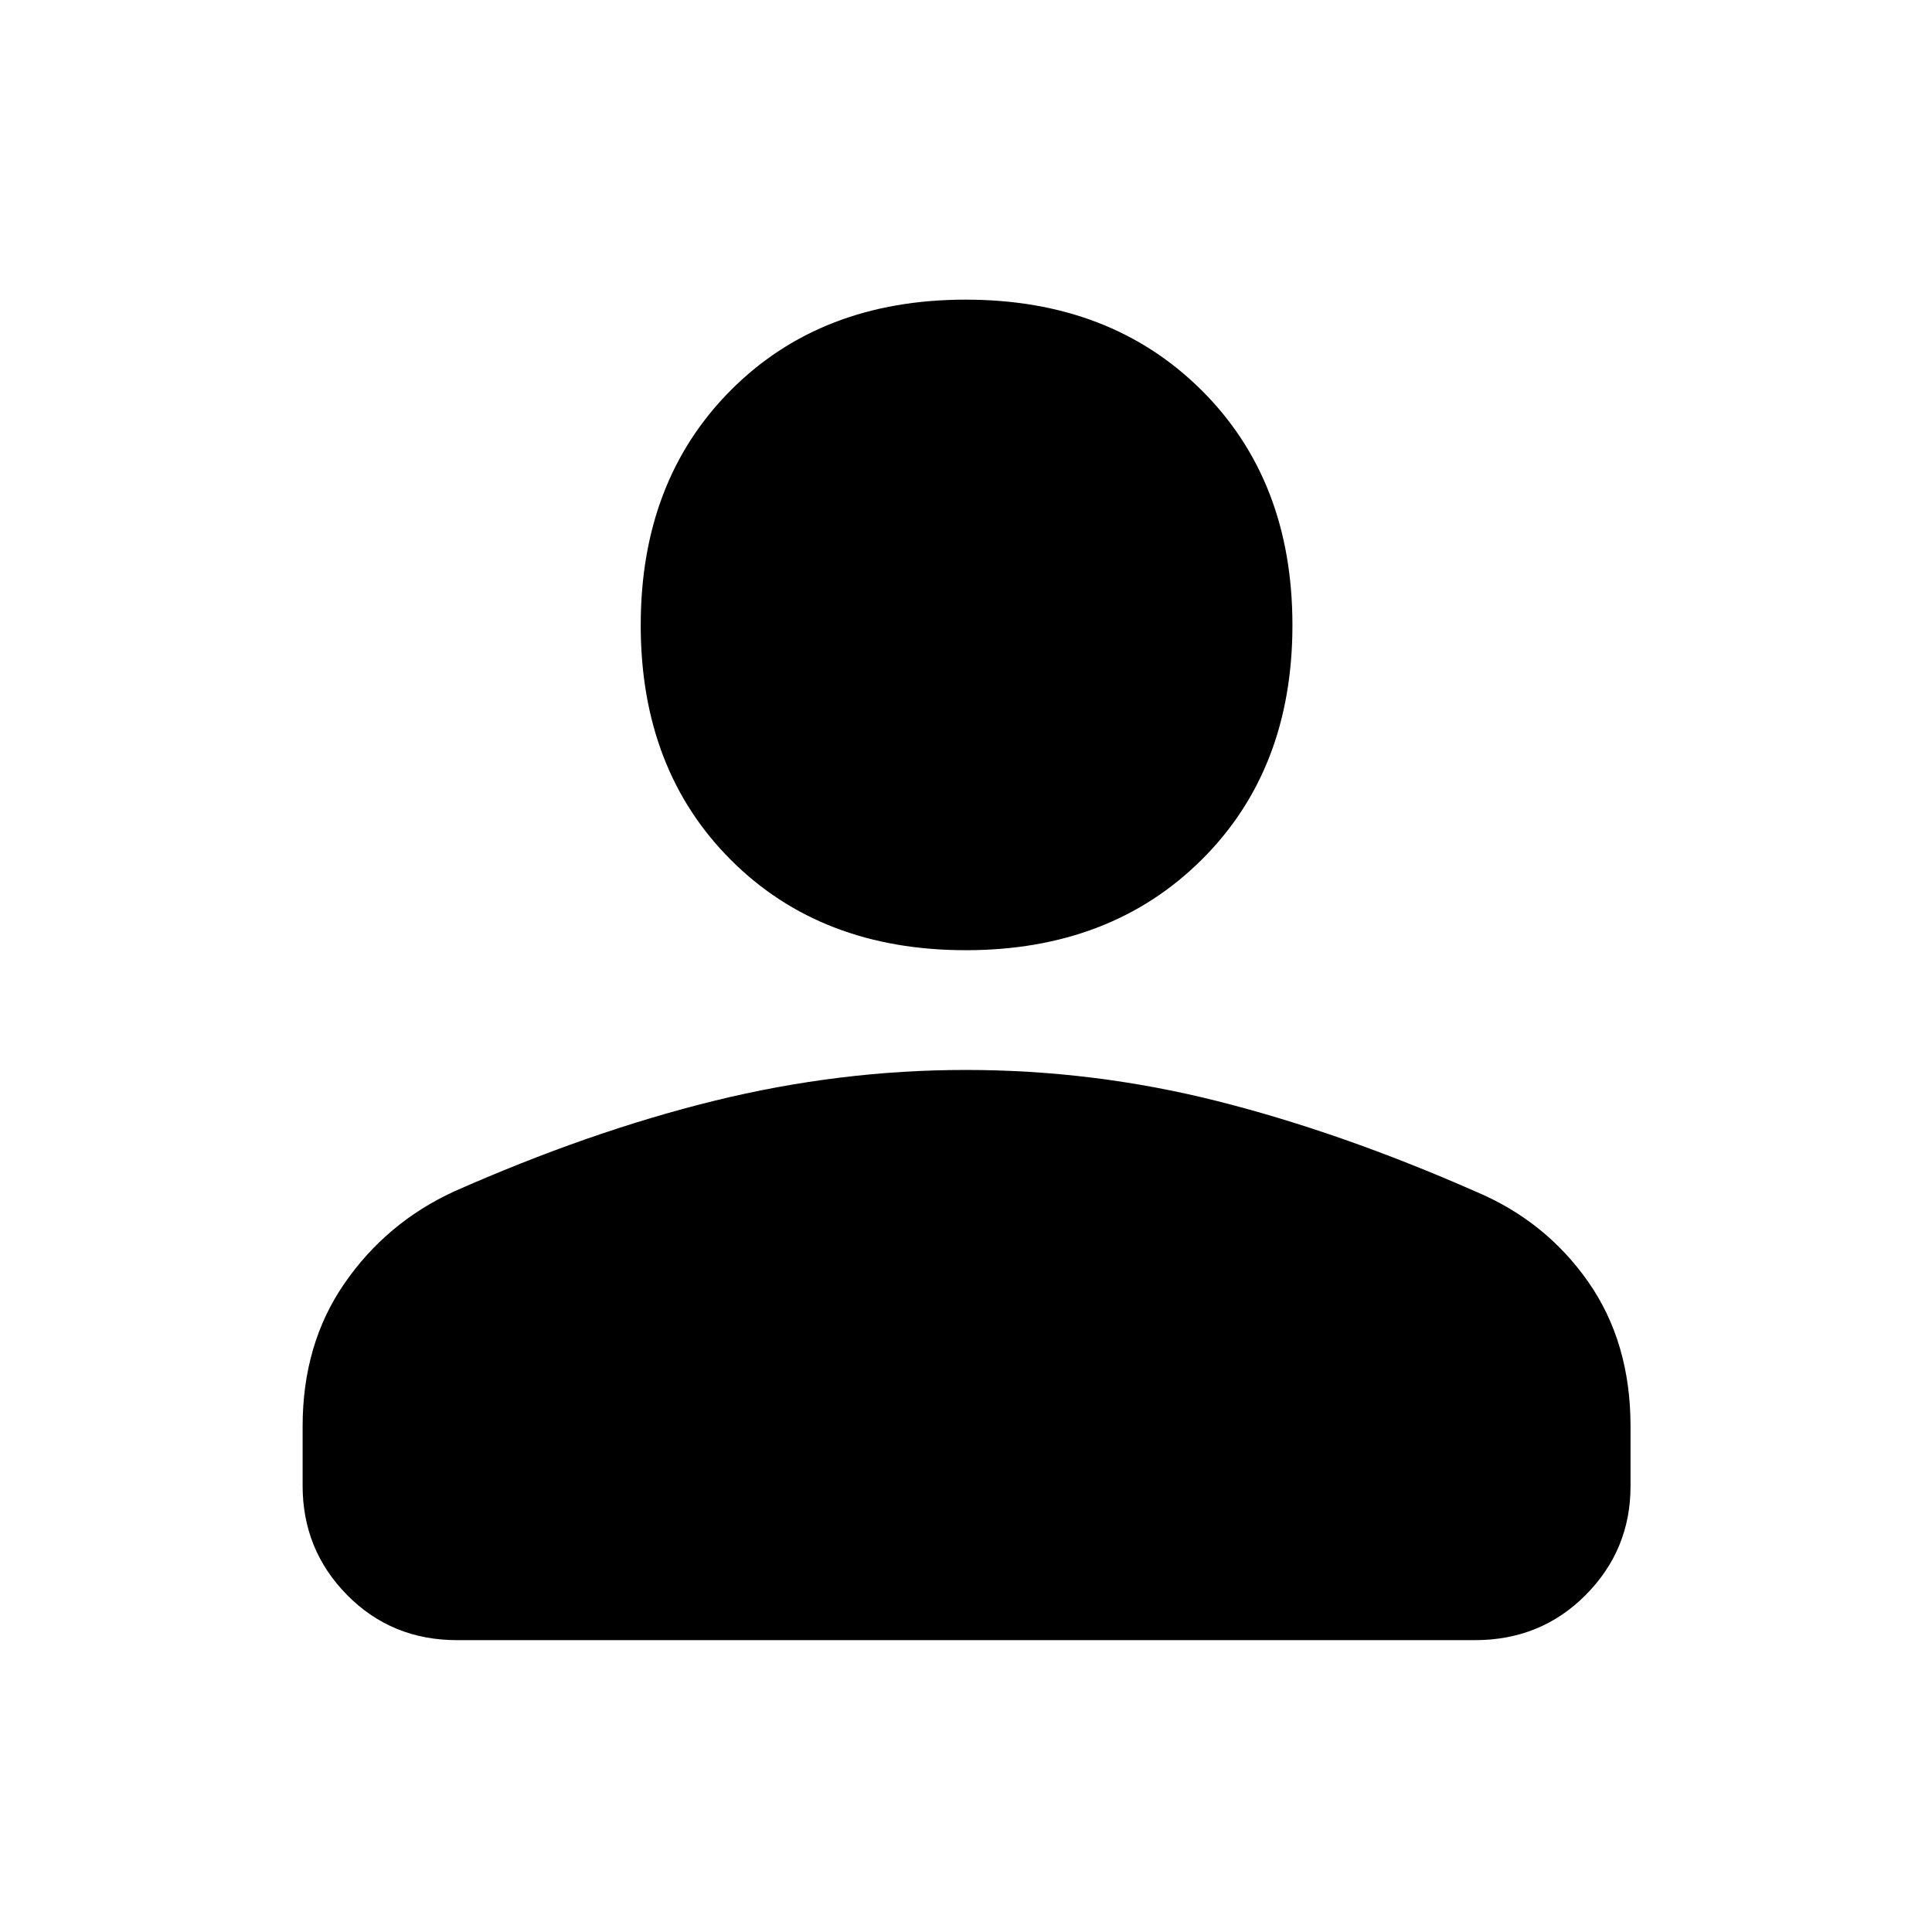 <svg xmlns="http://www.w3.org/2000/svg" height="48" viewBox="0 -960 960 960" width="48"><path d="M479.91-487.85q-71.86 0-116.7-44.82t-44.84-116.67q0-71.86 44.82-116.81 44.82-44.96 116.67-44.96 71.86 0 117.1 44.93 45.24 44.94 45.24 116.79 0 71.86-45.22 116.7t-117.07 44.84ZM150.37-221.74v-29.56q0-40.87 20.8-71 20.81-30.13 54.29-45.59 67.45-29.89 129.65-45.18 62.19-15.28 124.74-15.28 63.67 0 125.24 15.53 61.56 15.54 128.61 45.09 34.47 14.64 55.49 44.69 21.01 30.05 21.01 71.73v29.81q0 31.61-22.29 54.05-22.29 22.43-55 22.43H227.09q-32.48 0-54.6-22.42-22.12-22.42-22.12-54.3Z"/></svg>